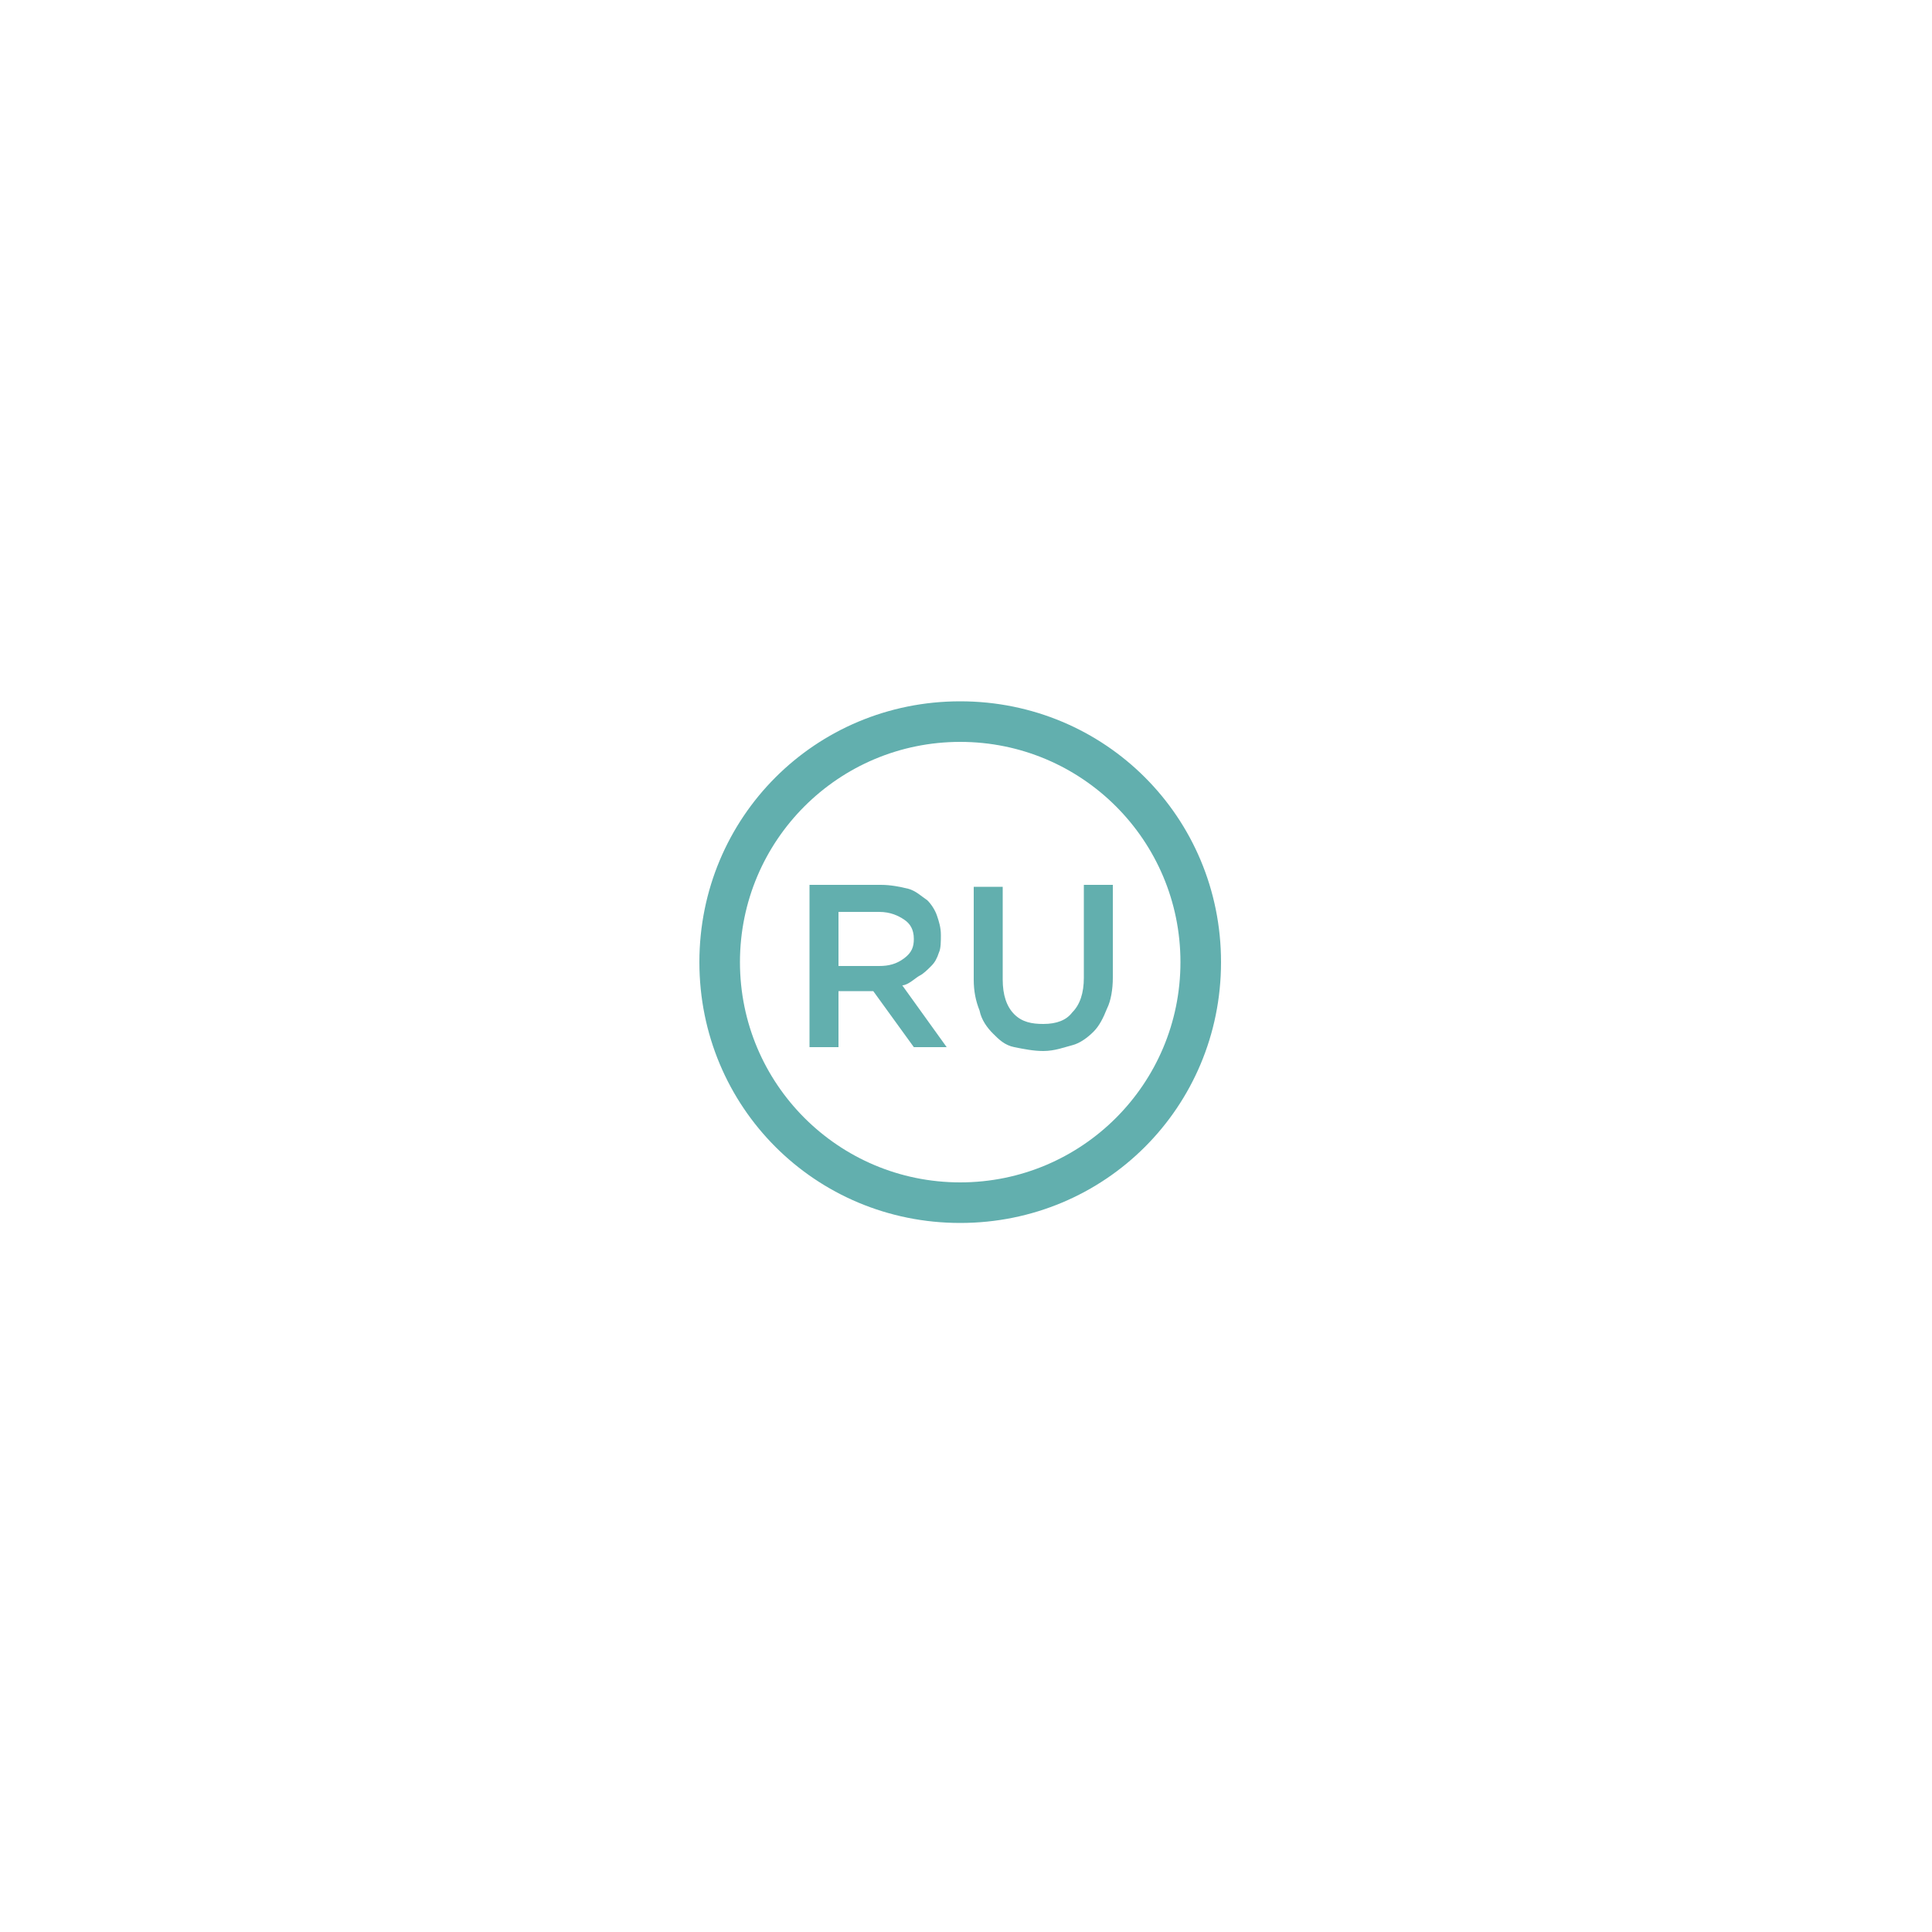 <?xml version="1.0" encoding="utf-8"?>
<!-- Generator: Adobe Illustrator 21.1.0, SVG Export Plug-In . SVG Version: 6.00 Build 0)  -->
<svg version="1.1" xmlns="http://www.w3.org/2000/svg" xmlns:xlink="http://www.w3.org/1999/xlink" x="0px" y="0px"
	 viewBox="0 0 100 100" style="enable-background:new 0 0 100 100;" xml:space="preserve">
<style type="text/css">
	.st0{display:none;}
	.st1{display:inline;}
	.st2{fill:#DBDDDD;}
	.st3{fill:#62AFAE;}
</style>
<g id="Layer_1" class="st0">
	<g class="st1">
		<path d="M50.5,36.5C43,36.5,37,42.5,37,50s6,13.5,13.5,13.5S64,57.5,64,50S58,36.5,50.5,36.5z M50.5,61.4
			c-6.3,0-11.4-5.1-11.4-11.4s5.1-11.4,11.4-11.4c6.3,0,11.4,5.1,11.4,11.4S56.8,61.4,50.5,61.4z M44.6,51.3l1.7,1.7l4.2-4.2
			l4.2,4.2l1.7-1.7l-5.9-5.9L44.6,51.3z"/>
	</g>
</g>
<g id="Layer_2" class="st0">
	<g class="st1">
		<path d="M64,50c0-7.5-6-13.5-13.5-13.5S37,42.5,37,50s6,13.5,13.5,13.5S64,57.5,64,50z M39.1,50c0-6.3,5.1-11.4,11.4-11.4
			S61.9,43.7,61.9,50c0,6.3-5.1,11.4-11.4,11.4S39.1,56.3,39.1,50z M49.2,44.1l-1.7,1.7l4.2,4.2l-4.2,4.2l1.7,1.7l5.9-5.9L49.2,44.1
			z"/>
	</g>
</g>
<g id="Layer_11" class="st0">
	<g class="st1">
		<path d="M50.5,63.5C58,63.5,64,57.5,64,50s-6-13.5-13.5-13.5S37,42.5,37,50S43,63.5,50.5,63.5z M50.5,38.6
			c6.3,0,11.4,5.1,11.4,11.4s-5.1,11.4-11.4,11.4c-6.3,0-11.4-5.1-11.4-11.4S44.2,38.6,50.5,38.6z M56.4,48.7L54.7,47l-4.2,4.2
			L46.3,47l-1.7,1.7l5.9,5.9L56.4,48.7z"/>
	</g>
</g>
<g id="Layer_3" class="st0">
	<g class="st1">
		<path class="st2" d="M50.5,36.5C43,36.5,37,42.5,37,50s6,13.5,13.5,13.5S64,57.5,64,50S58,36.5,50.5,36.5z M50.5,61.4
			c-6.3,0-11.4-5.1-11.4-11.4s5.1-11.4,11.4-11.4c6.3,0,11.4,5.1,11.4,11.4S56.8,61.4,50.5,61.4z M44.6,51.3l1.7,1.7l4.2-4.2
			l4.2,4.2l1.7-1.7l-5.9-5.9L44.6,51.3z"/>
	</g>
</g>
<g id="Layer_4" class="st0">
	<g class="st1">
		<path class="st2" d="M64,50c0-7.5-6-13.5-13.5-13.5S37,42.5,37,50s6,13.5,13.5,13.5S64,57.5,64,50z M39.1,50
			c0-6.3,5.1-11.4,11.4-11.4S61.9,43.7,61.9,50c0,6.3-5.1,11.4-11.4,11.4S39.1,56.3,39.1,50z M49.2,44.1l-1.7,1.7l4.2,4.2l-4.2,4.2
			l1.7,1.7l5.9-5.9L49.2,44.1z"/>
	</g>
</g>
<g id="Layer_5" class="st0">
	<g class="st1">
		<path class="st2" d="M50.5,63.5C58,63.5,64,57.5,64,50s-6-13.5-13.5-13.5S37,42.5,37,50S43,63.5,50.5,63.5z M50.5,38.6
			c6.3,0,11.4,5.1,11.4,11.4s-5.1,11.4-11.4,11.4c-6.3,0-11.4-5.1-11.4-11.4S44.2,38.6,50.5,38.6z M56.4,48.7L54.7,47l-4.2,4.2
			L46.3,47l-1.7,1.7l5.9,5.9L56.4,48.7z"/>
	</g>
</g>
<g id="Layer_6" class="st0">
	<g class="st1">
		<path class="st3" d="M50.5,36.5C43,36.5,37,42.5,37,50s6,13.5,13.5,13.5S64,57.5,64,50S58,36.5,50.5,36.5z M50.5,61.4
			c-6.3,0-11.4-5.1-11.4-11.4s5.1-11.4,11.4-11.4c6.3,0,11.4,5.1,11.4,11.4S56.8,61.4,50.5,61.4z M44.6,51.3l1.7,1.7l4.2-4.2
			l4.2,4.2l1.7-1.7l-5.9-5.9L44.6,51.3z"/>
	</g>
</g>
<g id="Layer_7" class="st0">
	<g class="st1">
		<path class="st3" d="M64,50c0-7.5-6-13.5-13.5-13.5S37,42.5,37,50s6,13.5,13.5,13.5S64,57.5,64,50z M39.1,50
			c0-6.3,5.1-11.4,11.4-11.4S61.9,43.7,61.9,50c0,6.3-5.1,11.4-11.4,11.4S39.1,56.3,39.1,50z M49.2,44.1l-1.7,1.7l4.2,4.2l-4.2,4.2
			l1.7,1.7l5.9-5.9L49.2,44.1z"/>
	</g>
</g>
<g id="Layer_8" class="st0">
	<g class="st1">
		<path class="st3" d="M50.5,63.5C58,63.5,64,57.5,64,50s-6-13.5-13.5-13.5S37,42.5,37,50S43,63.5,50.5,63.5z M50.5,38.6
			c6.3,0,11.4,5.1,11.4,11.4s-5.1,11.4-11.4,11.4c-6.3,0-11.4-5.1-11.4-11.4S44.2,38.6,50.5,38.6z M56.4,48.7L54.7,47l-4.2,4.2
			L46.3,47l-1.7,1.7l5.9,5.9L56.4,48.7z"/>
	</g>
</g>
<g id="Layer_9" class="st0">
	<g class="st1">
		<path class="st3" d="M54.4,55.2c0.3-0.1,0.5-0.3,0.6-0.4c0.2-0.1,0.3-0.2,0.3-0.3c0.2-0.3,0.1-0.8-0.2-1.5c-0.3-0.7-0.6-1.1-1-1.3
			c-0.1-0.1-0.3-0.1-0.5-0.1c-0.2,0-0.5,0.2-0.9,0.4c0.5,0.4,0.8,0.9,1.1,1.5C54.1,54,54.3,54.6,54.4,55.2z M48.9,46.3
			c0.2-0.2,0.4-0.4,0.5-0.5c0.1-0.1,0.2-0.3,0.3-0.4c0.1-0.3,0-0.6-0.3-1.1c-0.3-0.5-0.7-0.9-1.2-1.2C47.9,43,47.6,43,47.4,43
			c-0.2,0.1-0.6,0.3-1,0.6c0.6,0.3,1.1,0.8,1.5,1.2C48.3,45.3,48.7,45.8,48.9,46.3z M53.7,55.7c0.1-0.1,0.2-0.1,0.2-0.2
			c0.1-0.1,0.1-0.3,0-0.7c-0.1-0.3-0.2-0.7-0.4-1.1c-0.1-0.3-0.3-0.7-0.6-1c-0.2-0.3-0.4-0.5-0.5-0.5c-0.1,0-0.2,0-0.5,0
			c-0.3,0-0.5,0-0.7-0.1c-0.3-0.1-0.5-0.4-0.9-0.8c-0.3-0.4-0.7-0.9-1.1-1.5c-0.5-0.7-0.8-1.2-0.9-1.6c-0.1-0.3-0.2-0.6-0.2-0.9
			c0-0.1,0-0.1,0.1-0.3c0.2-0.4,0.1-0.7,0-1.1c-0.2-0.3-0.5-0.7-0.8-1c-0.4-0.4-0.7-0.6-1-0.8C46.2,44.1,46,44,45.9,44
			c-0.1,0-0.3,0.2-0.4,0.4c-0.2,0.4-0.4,0.7-0.5,1c-0.1,0.3-0.1,0.6-0.1,0.8c0,0.2,0.2,0.7,0.5,1.3c0.3,0.7,0.6,1.4,1,2.1
			c0.7,1.4,1.6,2.6,2.6,3.8c1,1.2,1.8,2,2.5,2.3c0.1,0.1,0.3,0.1,0.4,0.1C52.1,56,53.6,55.8,53.7,55.7z"/>
	</g>
	<g class="st1">
		<path class="st3" d="M50.5,36.5C43,36.5,37,42.5,37,50s6,13.5,13.5,13.5S64,57.5,64,50S58,36.5,50.5,36.5z M50.5,61.4
			c-6.3,0-11.4-5.1-11.4-11.4s5.1-11.4,11.4-11.4c6.3,0,11.4,5.1,11.4,11.4S56.8,61.4,50.5,61.4z"/>
	</g>
</g>
<g id="Layer_10">
	<g>
		<path class="st3" d="M49.7,36.3c-7.5,0-13.5,6-13.5,13.5s6,13.5,13.5,13.5s13.5-6,13.5-13.5S57.2,36.3,49.7,36.3z M49.7,61.2
			c-6.3,0-11.4-5.1-11.4-11.4s5.1-11.4,11.4-11.4c6.3,0,11.4,5.1,11.4,11.4S56,61.2,49.7,61.2z"/>
	</g>
	<g>
		<path class="st3" d="M41.9,45.8h3.7c0.5,0,1,0.1,1.4,0.2c0.4,0.1,0.7,0.4,1,0.6c0.2,0.2,0.4,0.5,0.5,0.8c0.1,0.3,0.2,0.6,0.2,1v0
			c0,0.3,0,0.7-0.1,0.9c-0.1,0.3-0.2,0.5-0.4,0.7c-0.2,0.2-0.4,0.4-0.6,0.5S47,51,46.7,51l2.3,3.2h-1.7l-2.1-2.9h-1.8v2.9h-1.5V45.8
			z M45.5,50c0.5,0,0.9-0.1,1.3-0.4s0.5-0.6,0.5-1v0c0-0.5-0.2-0.8-0.5-1c-0.3-0.2-0.7-0.4-1.3-0.4h-2.1V50H45.5z"/>
		<path class="st3" d="M54,54.4c-0.5,0-1-0.1-1.5-0.2s-0.8-0.4-1.1-0.7c-0.3-0.3-0.6-0.7-0.7-1.2c-0.2-0.5-0.3-1-0.3-1.6v-4.8h1.5
			v4.8c0,0.8,0.2,1.4,0.6,1.8S53.4,53,54,53c0.7,0,1.2-0.2,1.5-0.6c0.4-0.4,0.6-1,0.6-1.8v-4.8h1.5v4.8c0,0.6-0.1,1.2-0.3,1.6
			c-0.2,0.5-0.4,0.9-0.7,1.2c-0.3,0.3-0.7,0.6-1.1,0.7S54.6,54.4,54,54.4z"/>
	</g>
</g>
</svg>
